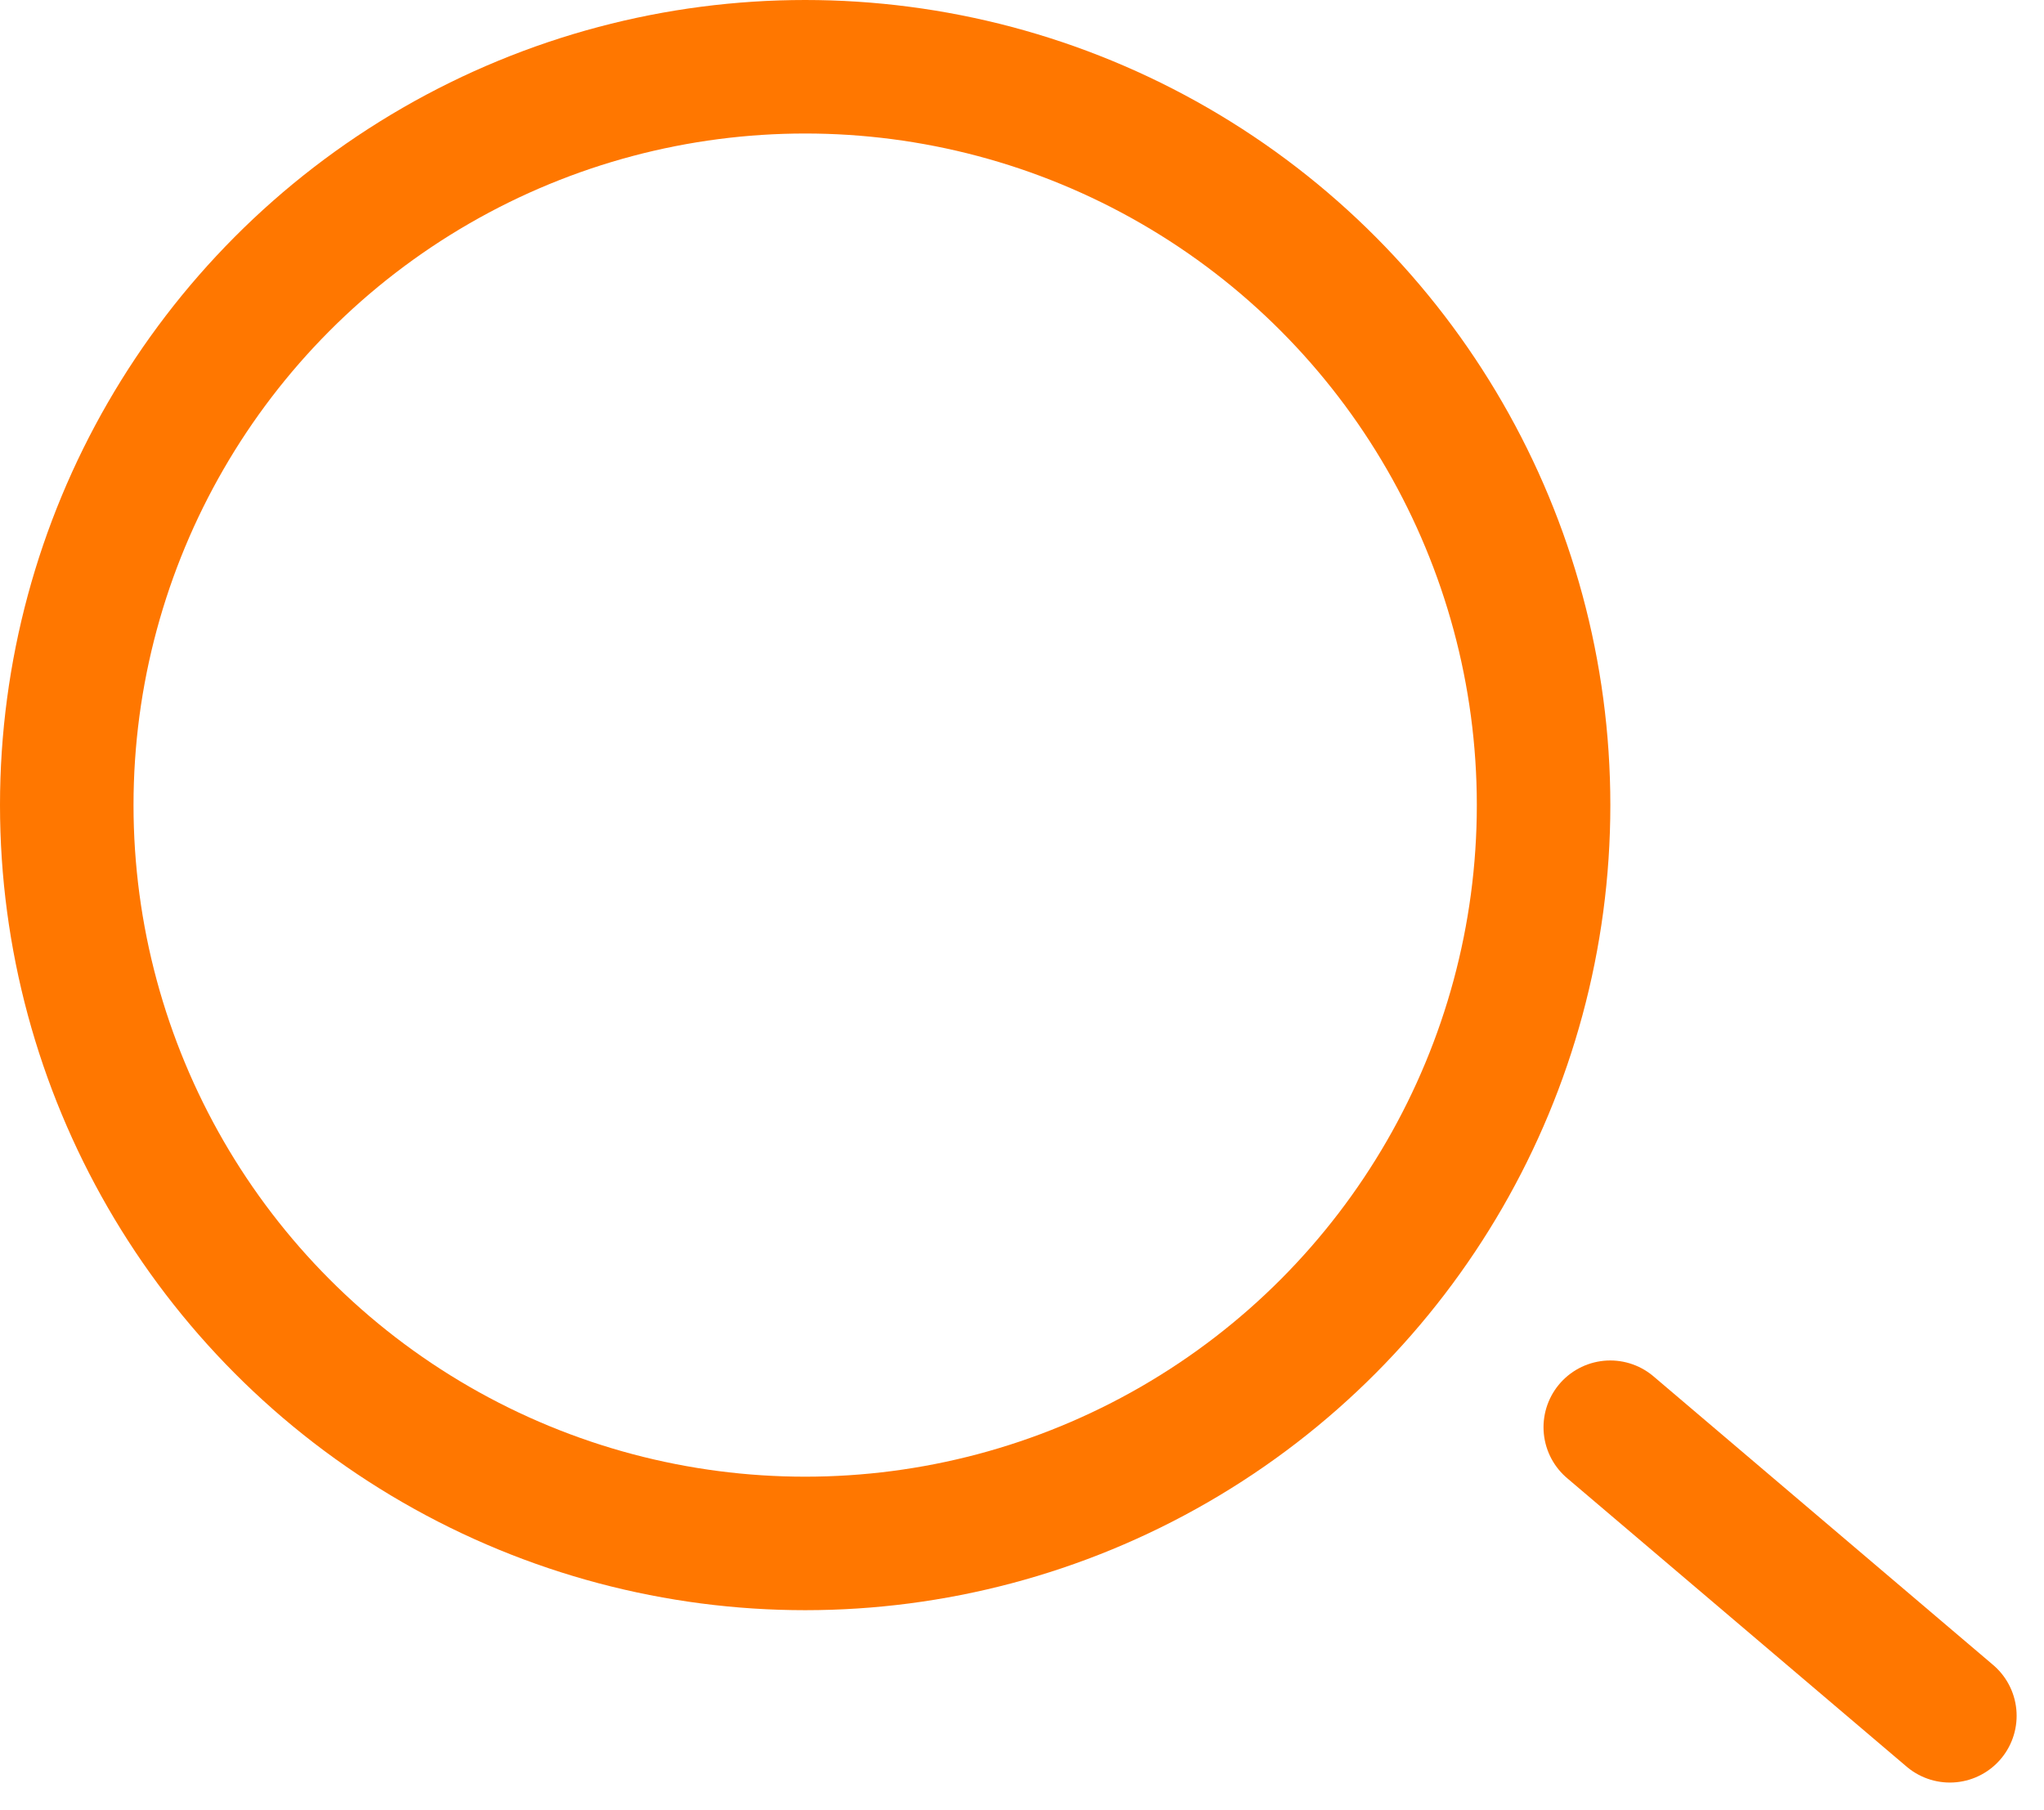 <svg id="Group_511" data-name="Group 511" xmlns="http://www.w3.org/2000/svg" width="30.618" height="27.113" viewBox="0 0 30.618 27.113">
  <g id="Ellipse_340" data-name="Ellipse 340" transform="translate(0)" fill="none" stroke="#f70" stroke-width="2">
    <ellipse cx="12.061" cy="12.061" rx="12.061" ry="12.061" stroke="none"/>
    <ellipse cx="12.061" cy="12.061" rx="11.061" ry="11.061" fill="none"/>
  </g>
  <path id="Path_149" data-name="Path 149" d="M0,0,5.087,4.323" transform="translate(24.121 21.381)" fill="none" stroke="#f70" stroke-linecap="round" stroke-width="2"/>
</svg>
